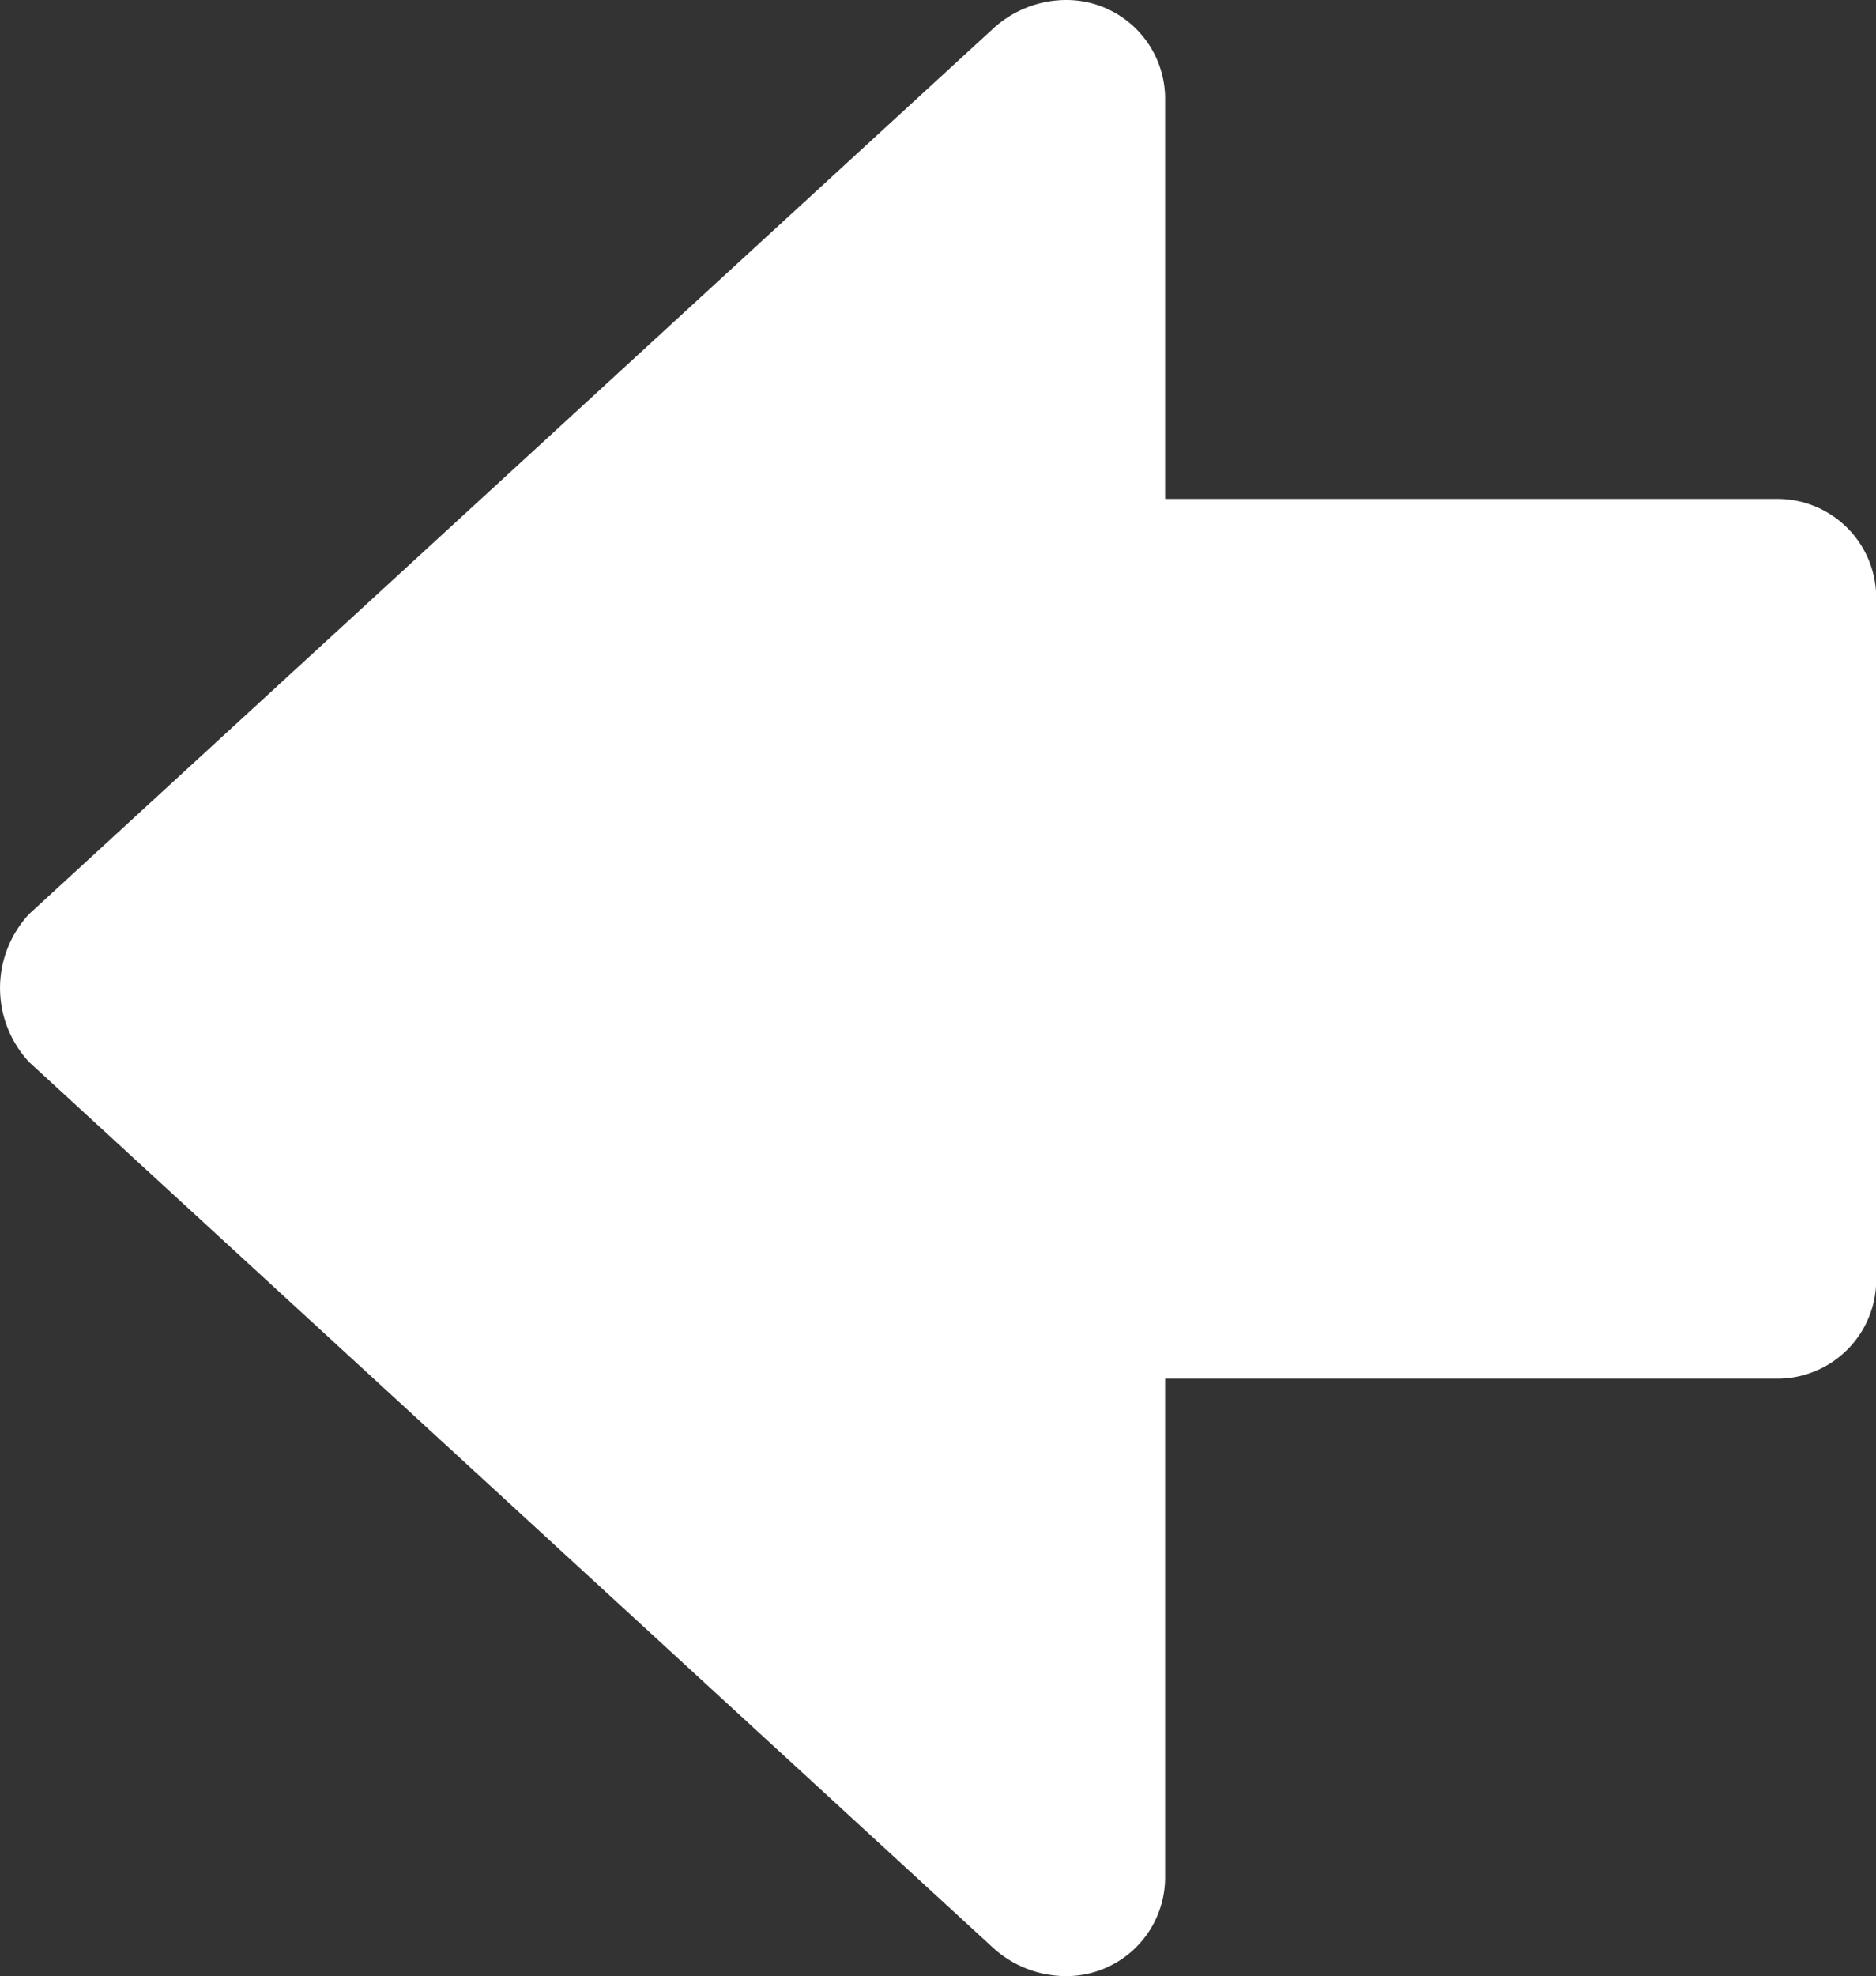 <svg xmlns="http://www.w3.org/2000/svg" width="19.468" height="20.497" viewBox="0 0 19.468 20.497">
  <rect x="0" y="0" width="19.468" height="20.497" fill="#333333" stroke="none"/>
  <path id="previous" d="M15.073,4a1.127,1.127,0,0,0-.769.307L4.312,13.48a1.127,1.127,0,0,0,0,1.537L14.3,24.19a1.127,1.127,0,0,0,.769.307A1.025,1.025,0,0,0,16.1,23.473V18.3h6.354a1.025,1.025,0,0,0,1.025-1.025V10.2a1.025,1.025,0,0,0-1.025-1.025H16.1V5.025A1.025,1.025,0,0,0,15.073,4Z" transform="translate(-4.009 -4)" fill="#fff"/>
</svg>
